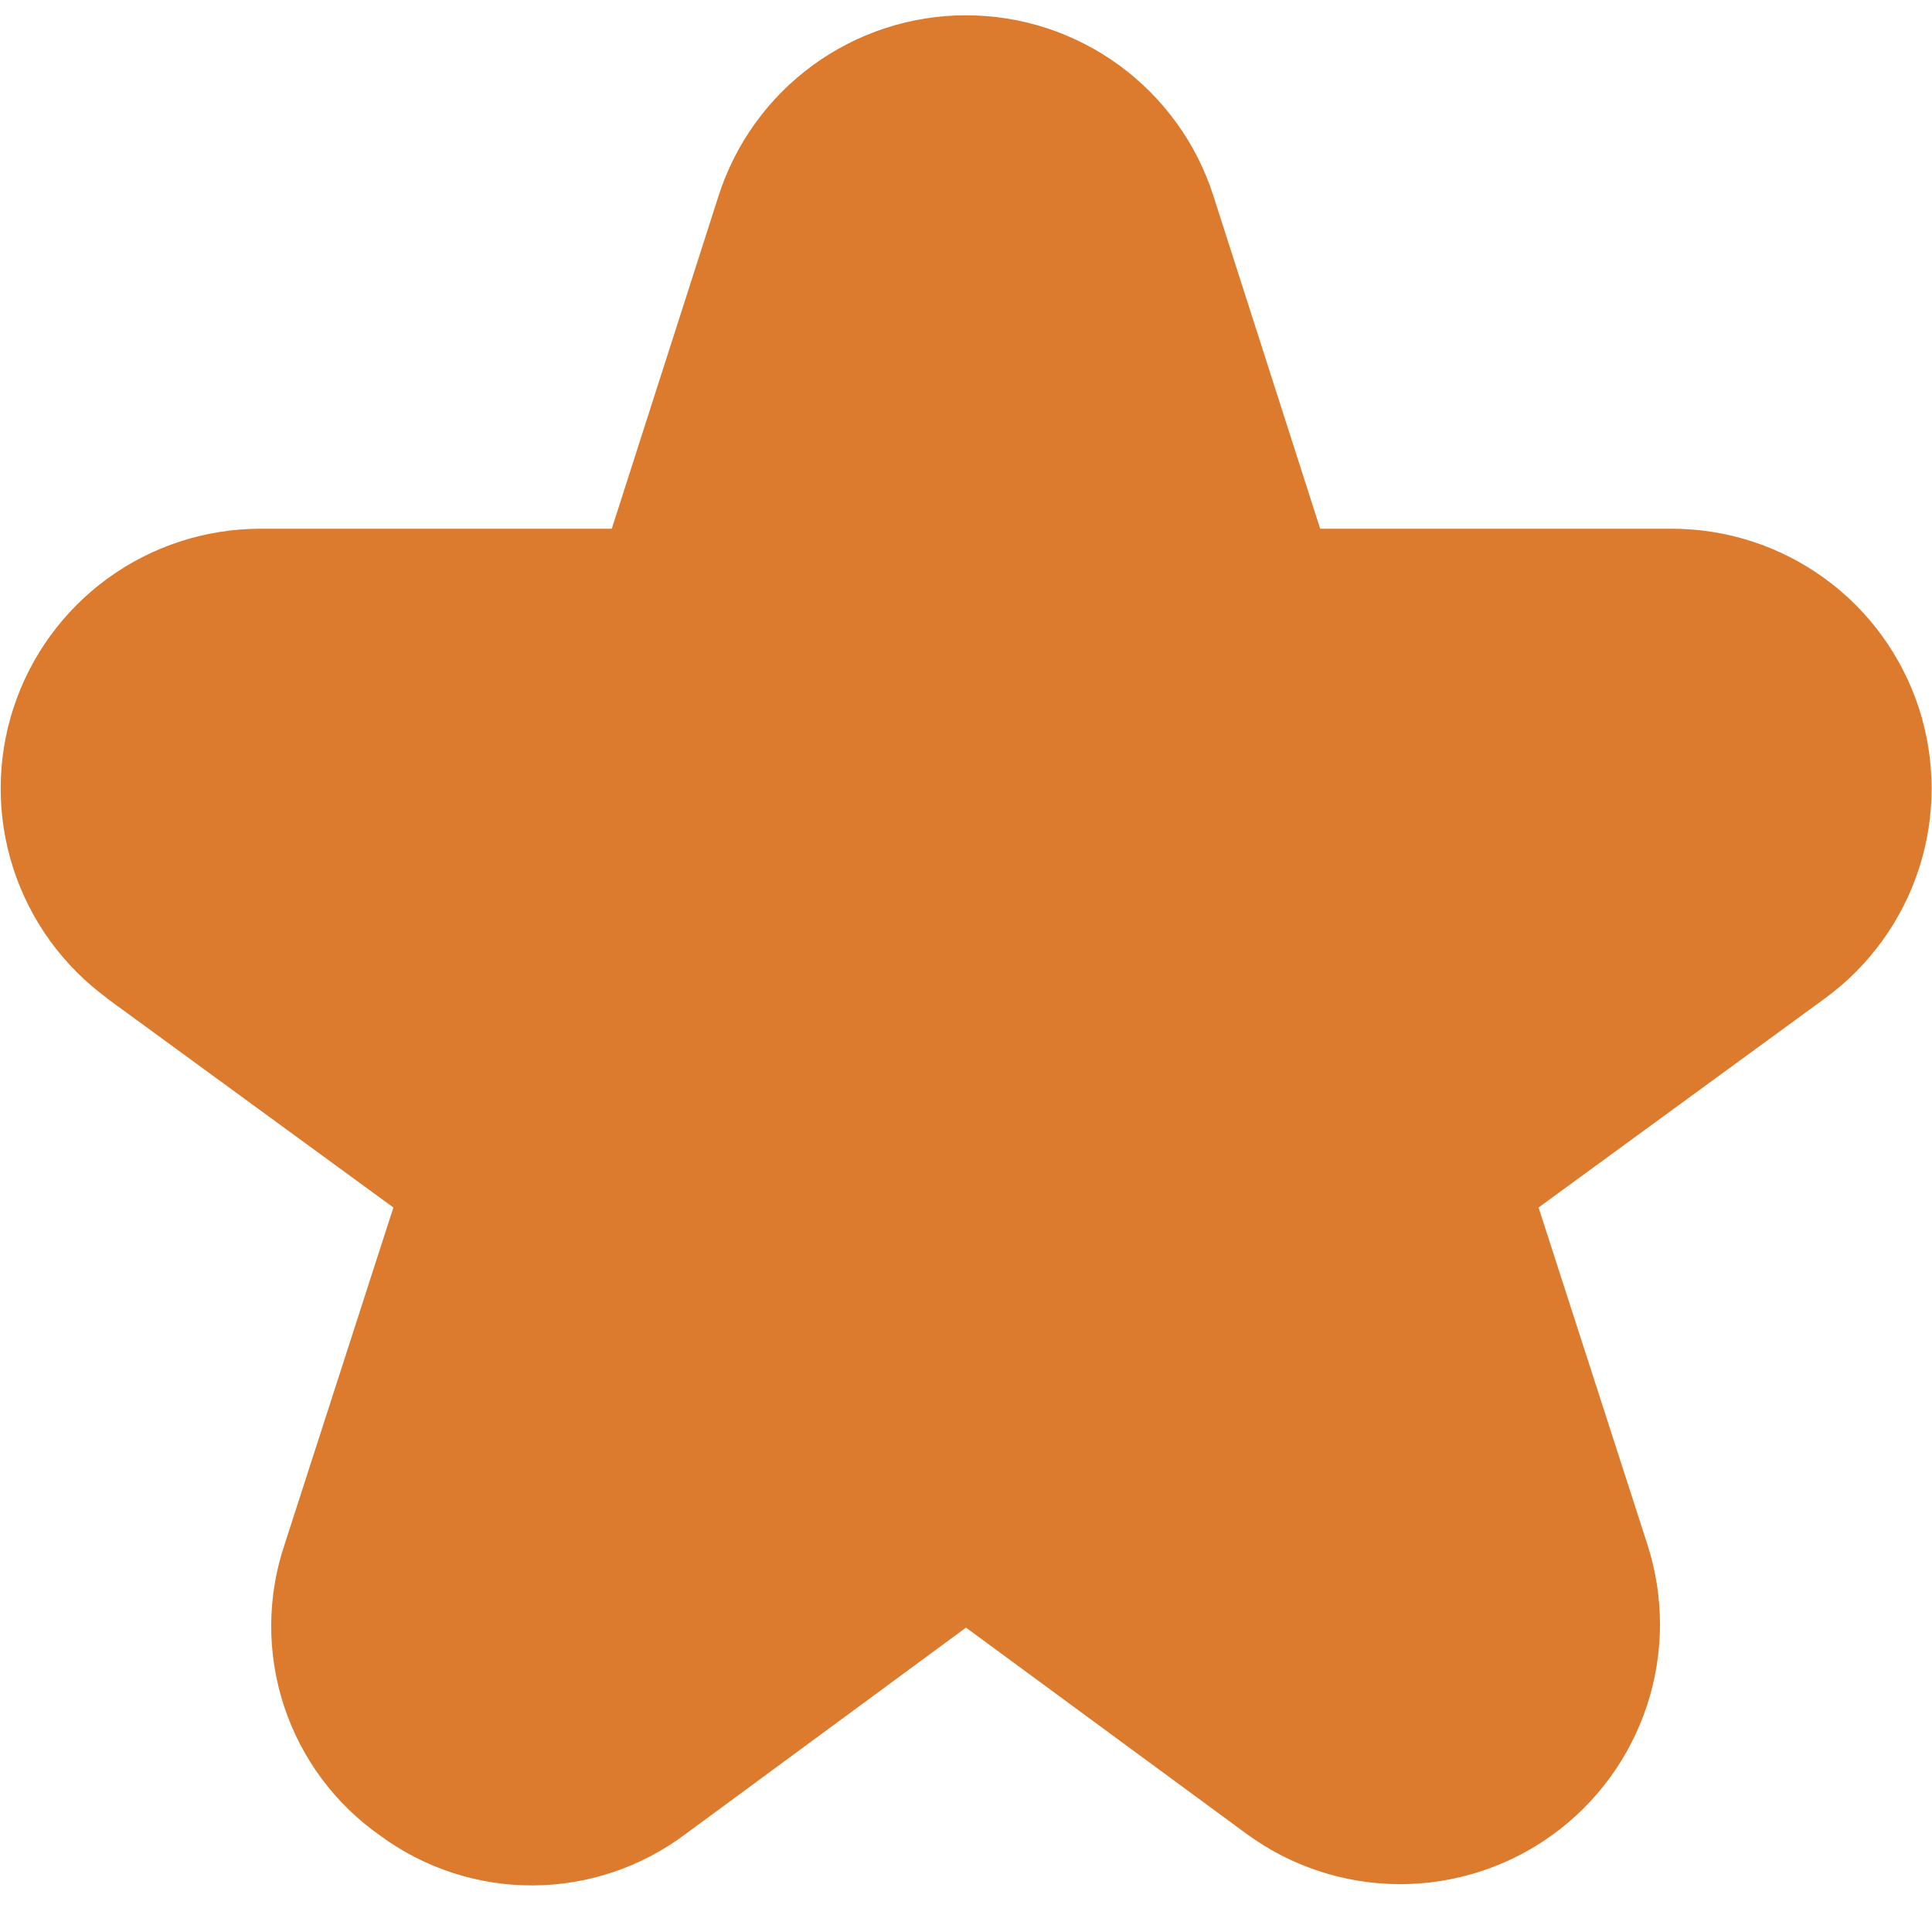 <svg width="55" height="55" viewBox="0 0 55 55" fill="none" xmlns="http://www.w3.org/2000/svg">
<path d="M3.041 28.417L11.199 34.375L8.101 43.97C7.6 45.458 7.594 47.069 8.083 48.561C8.572 50.053 9.53 51.347 10.814 52.25C12.077 53.182 13.606 53.682 15.176 53.674C16.745 53.666 18.27 53.151 19.523 52.206L27.5 46.335L35.479 52.2C36.739 53.127 38.261 53.63 39.825 53.638C41.389 53.645 42.916 53.157 44.185 52.242C45.454 51.328 46.4 50.034 46.888 48.548C47.376 47.062 47.379 45.459 46.899 43.97L43.8 34.375L51.959 28.417C53.217 27.497 54.153 26.202 54.632 24.719C55.111 23.235 55.108 21.638 54.626 20.156C54.143 18.674 53.204 17.382 51.943 16.465C50.682 15.549 49.163 15.054 47.605 15.052H37.583L34.542 5.573C34.064 4.081 33.124 2.78 31.858 1.856C30.593 0.933 29.067 0.435 27.5 0.435C25.933 0.435 24.407 0.933 23.141 1.856C21.875 2.78 20.936 4.081 20.457 5.573L17.416 15.052H7.404C5.845 15.054 4.327 15.549 3.066 16.465C1.805 17.382 0.866 18.674 0.383 20.156C-0.1 21.638 -0.102 23.235 0.377 24.719C0.856 26.202 1.792 27.497 3.05 28.417H3.041Z" fill="#DC7B2E"/>
</svg>
